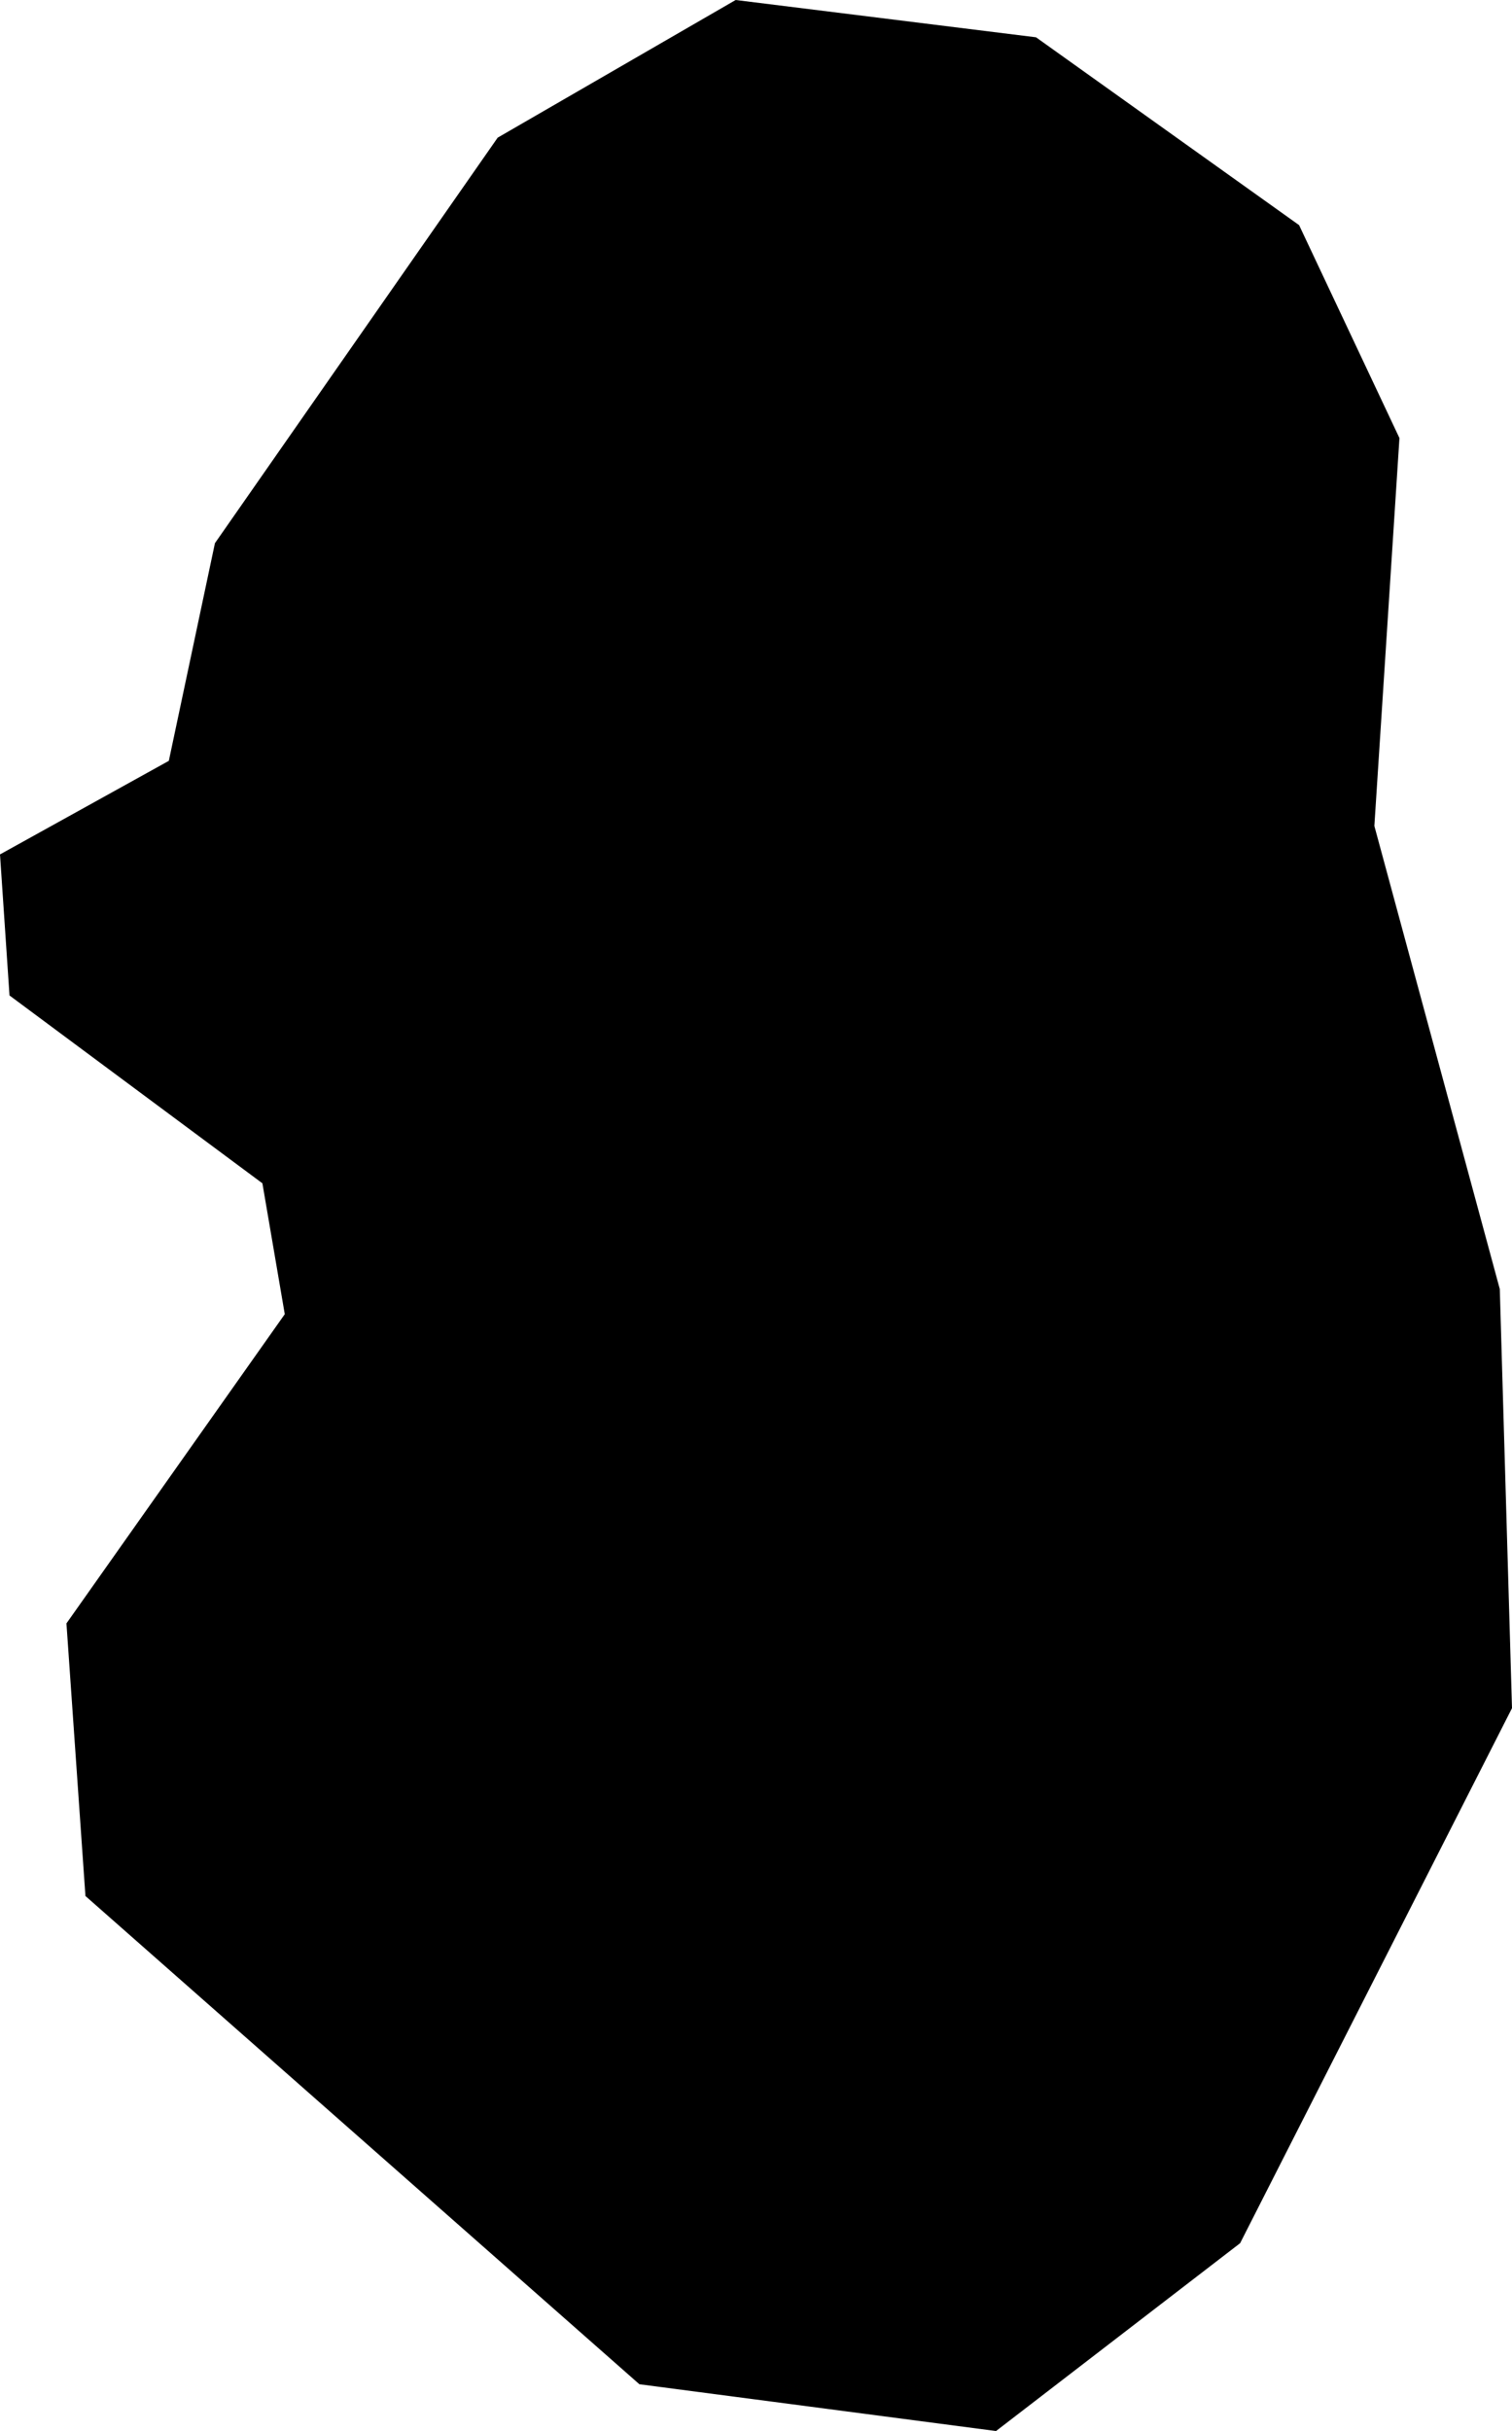 <svg xmlns="http://www.w3.org/2000/svg" viewBox="318.942 146.996 2.230 3.585">
  <path d="M319.04,149.39l0.028,0.402l0.817,0.72l0.526,0.069l0.36-0.277l0.401-0.789l-0.018-0.618l-0.185-0.683l0.037-0.572l-0.148-0.314l-0.388-0.277l-0.443-0.055l-0.351,0.203l-0.417,0.598l-0.068,0.321l-0.249,0.138l0.014,0.208l0.373,0.277l0.033,0.193L319.04,149.39z"/>
</svg>
